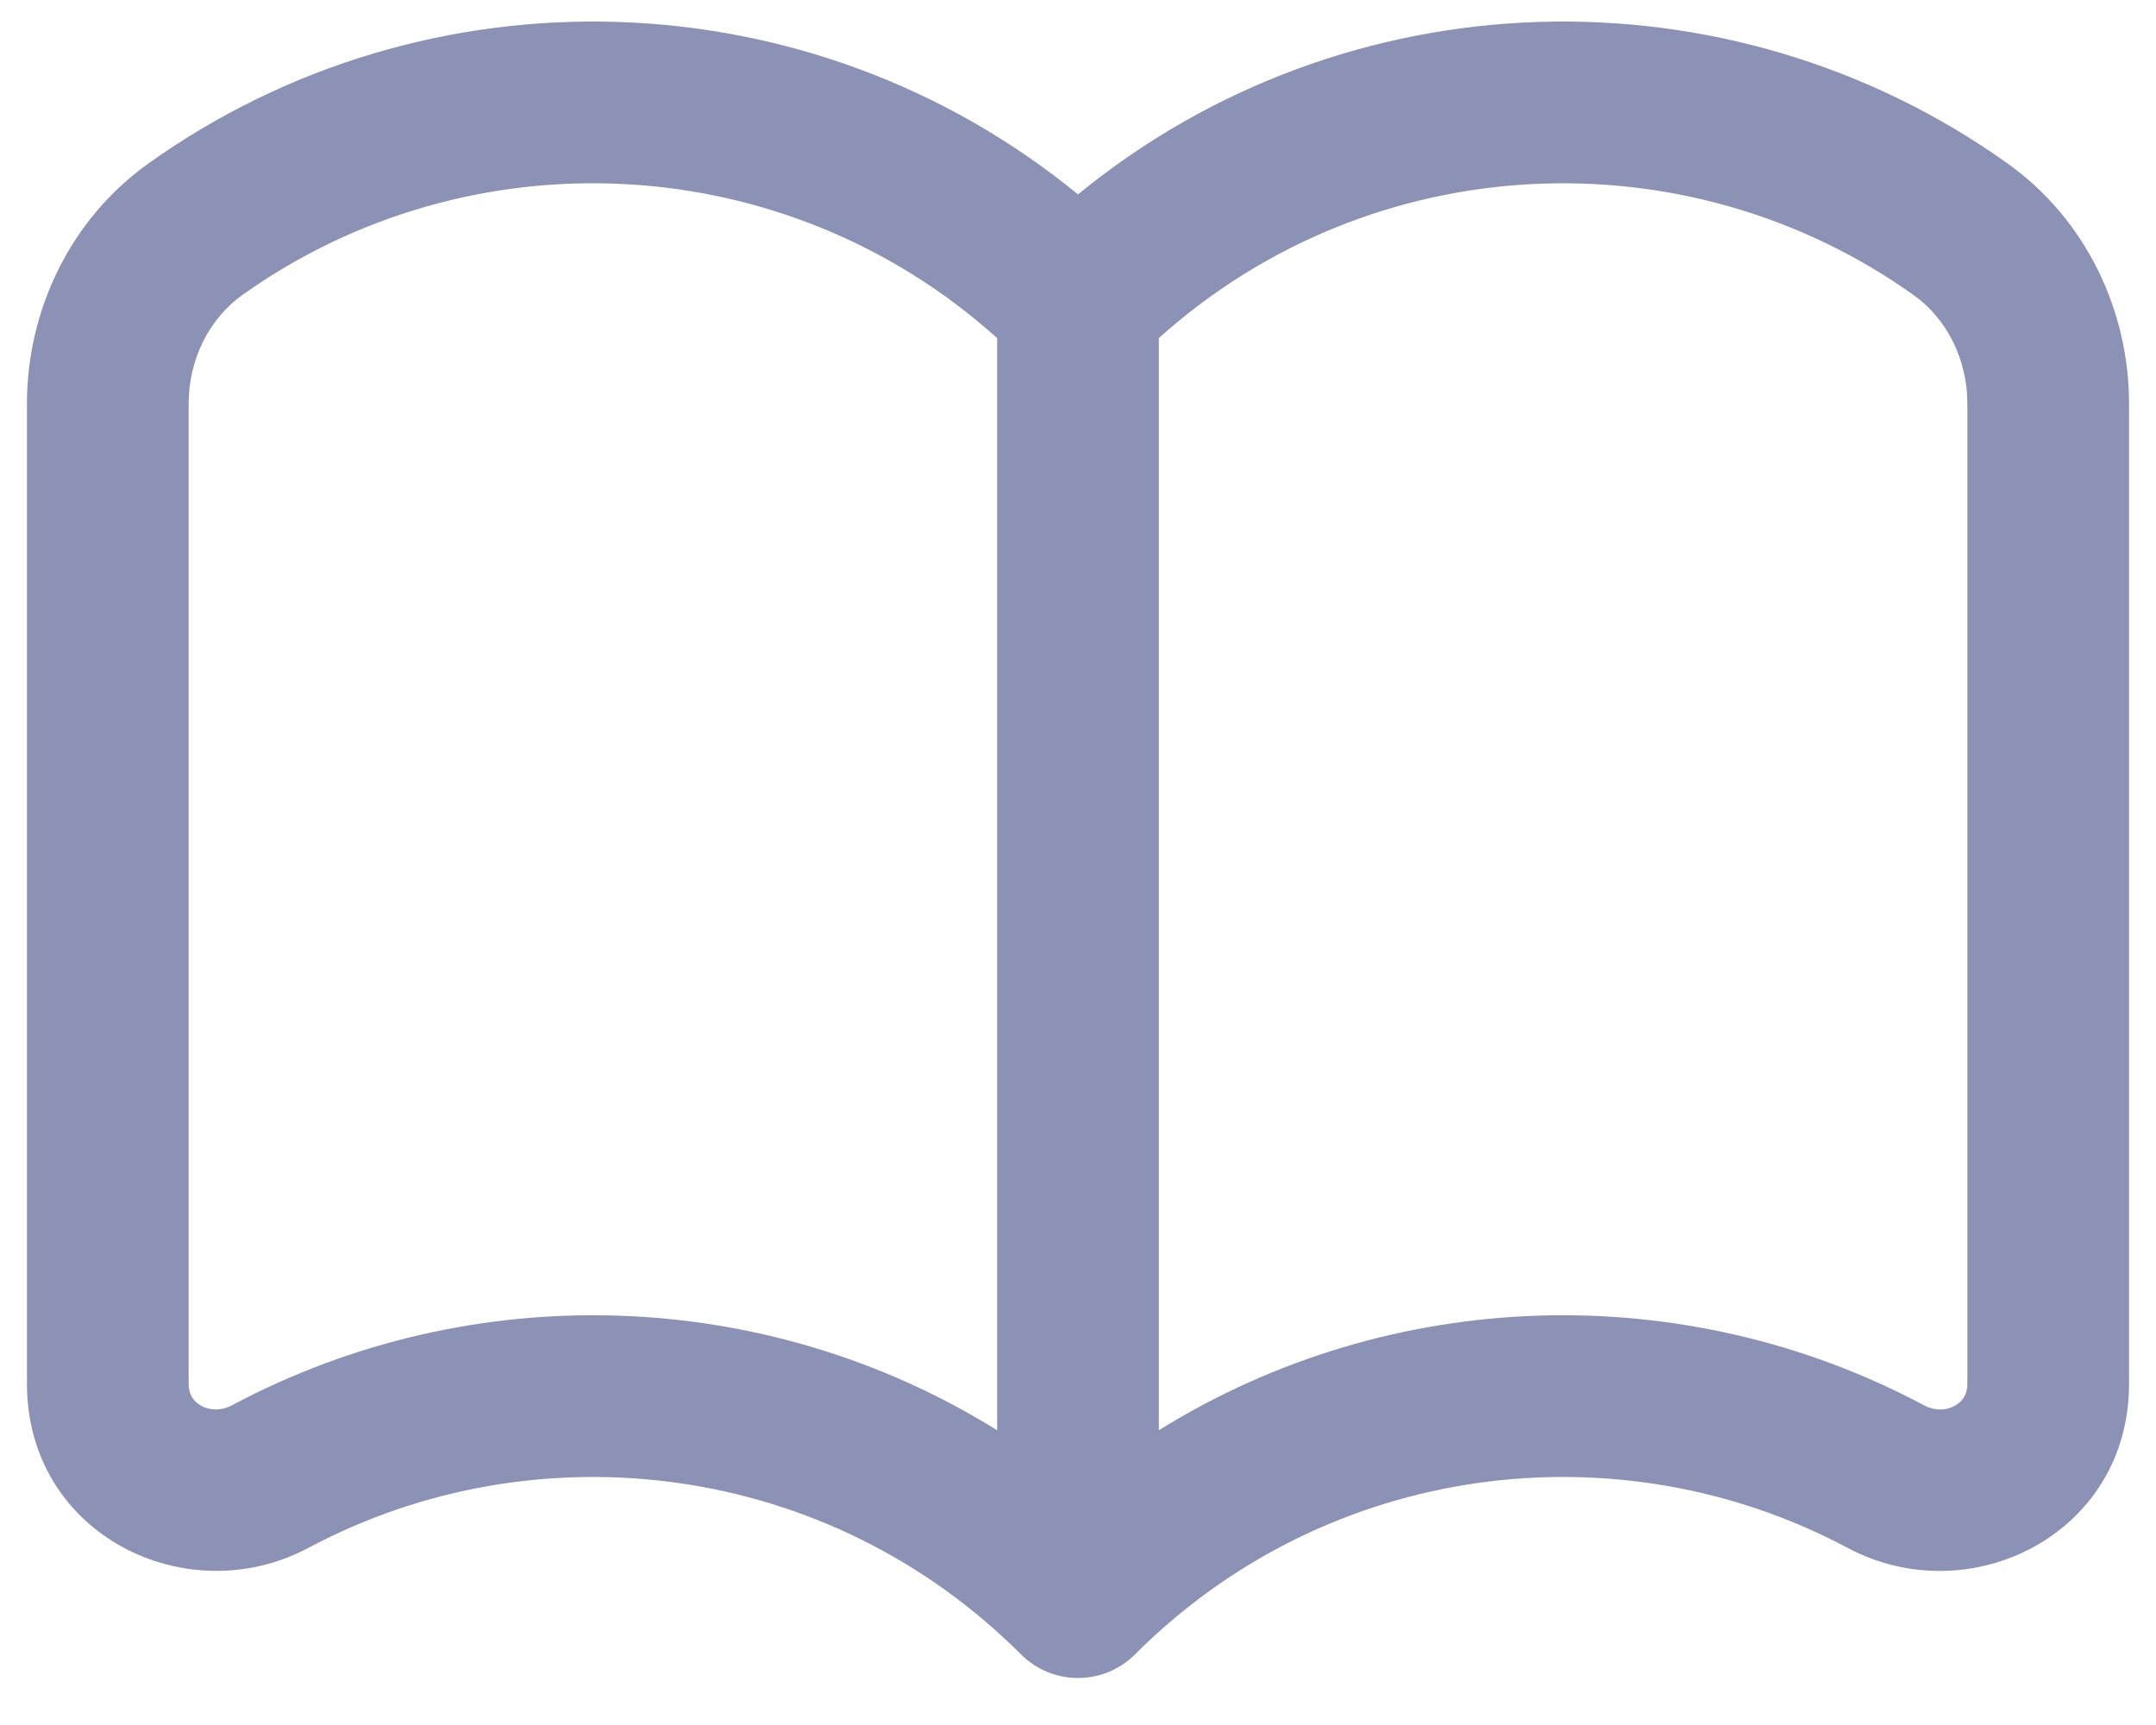 <svg width="20" height="16" viewBox="0 0 20 16" fill="none" xmlns="http://www.w3.org/2000/svg">
<path fill-rule="evenodd" clip-rule="evenodd" d="M9.25 3.136C7.28 1.365 4.359 1.232 2.247 2.737C1.941 2.956 1.75 3.333 1.75 3.744V12.836C1.75 12.934 1.794 12.998 1.865 13.038C1.94 13.08 2.046 13.091 2.155 13.033C4.377 11.849 7.094 11.926 9.25 13.266V3.136ZM10.75 3.136V13.266C12.906 11.926 15.623 11.849 17.845 13.033C17.954 13.091 18.06 13.081 18.135 13.038C18.205 12.999 18.25 12.935 18.25 12.836V3.744C18.25 3.333 18.059 2.956 17.753 2.738C15.641 1.232 12.72 1.365 10.75 3.136ZM10 1.803C7.511 -0.234 3.965 -0.33 1.377 1.516L10 1.803ZM10 1.803C12.489 -0.234 16.035 -0.33 18.623 1.516C19.352 2.036 19.75 2.883 19.75 3.744V12.836C19.75 14.231 18.272 14.962 17.139 14.357C15.015 13.225 12.319 13.555 10.53 15.344C10.39 15.485 10.199 15.564 10 15.564C9.801 15.564 9.61 15.485 9.47 15.344C7.681 13.555 4.985 13.225 2.861 14.357C1.729 14.96 0.25 14.233 0.25 12.836V3.744C0.25 2.883 0.648 2.036 1.377 1.516" fill="#8B92B6"/>
</svg>
